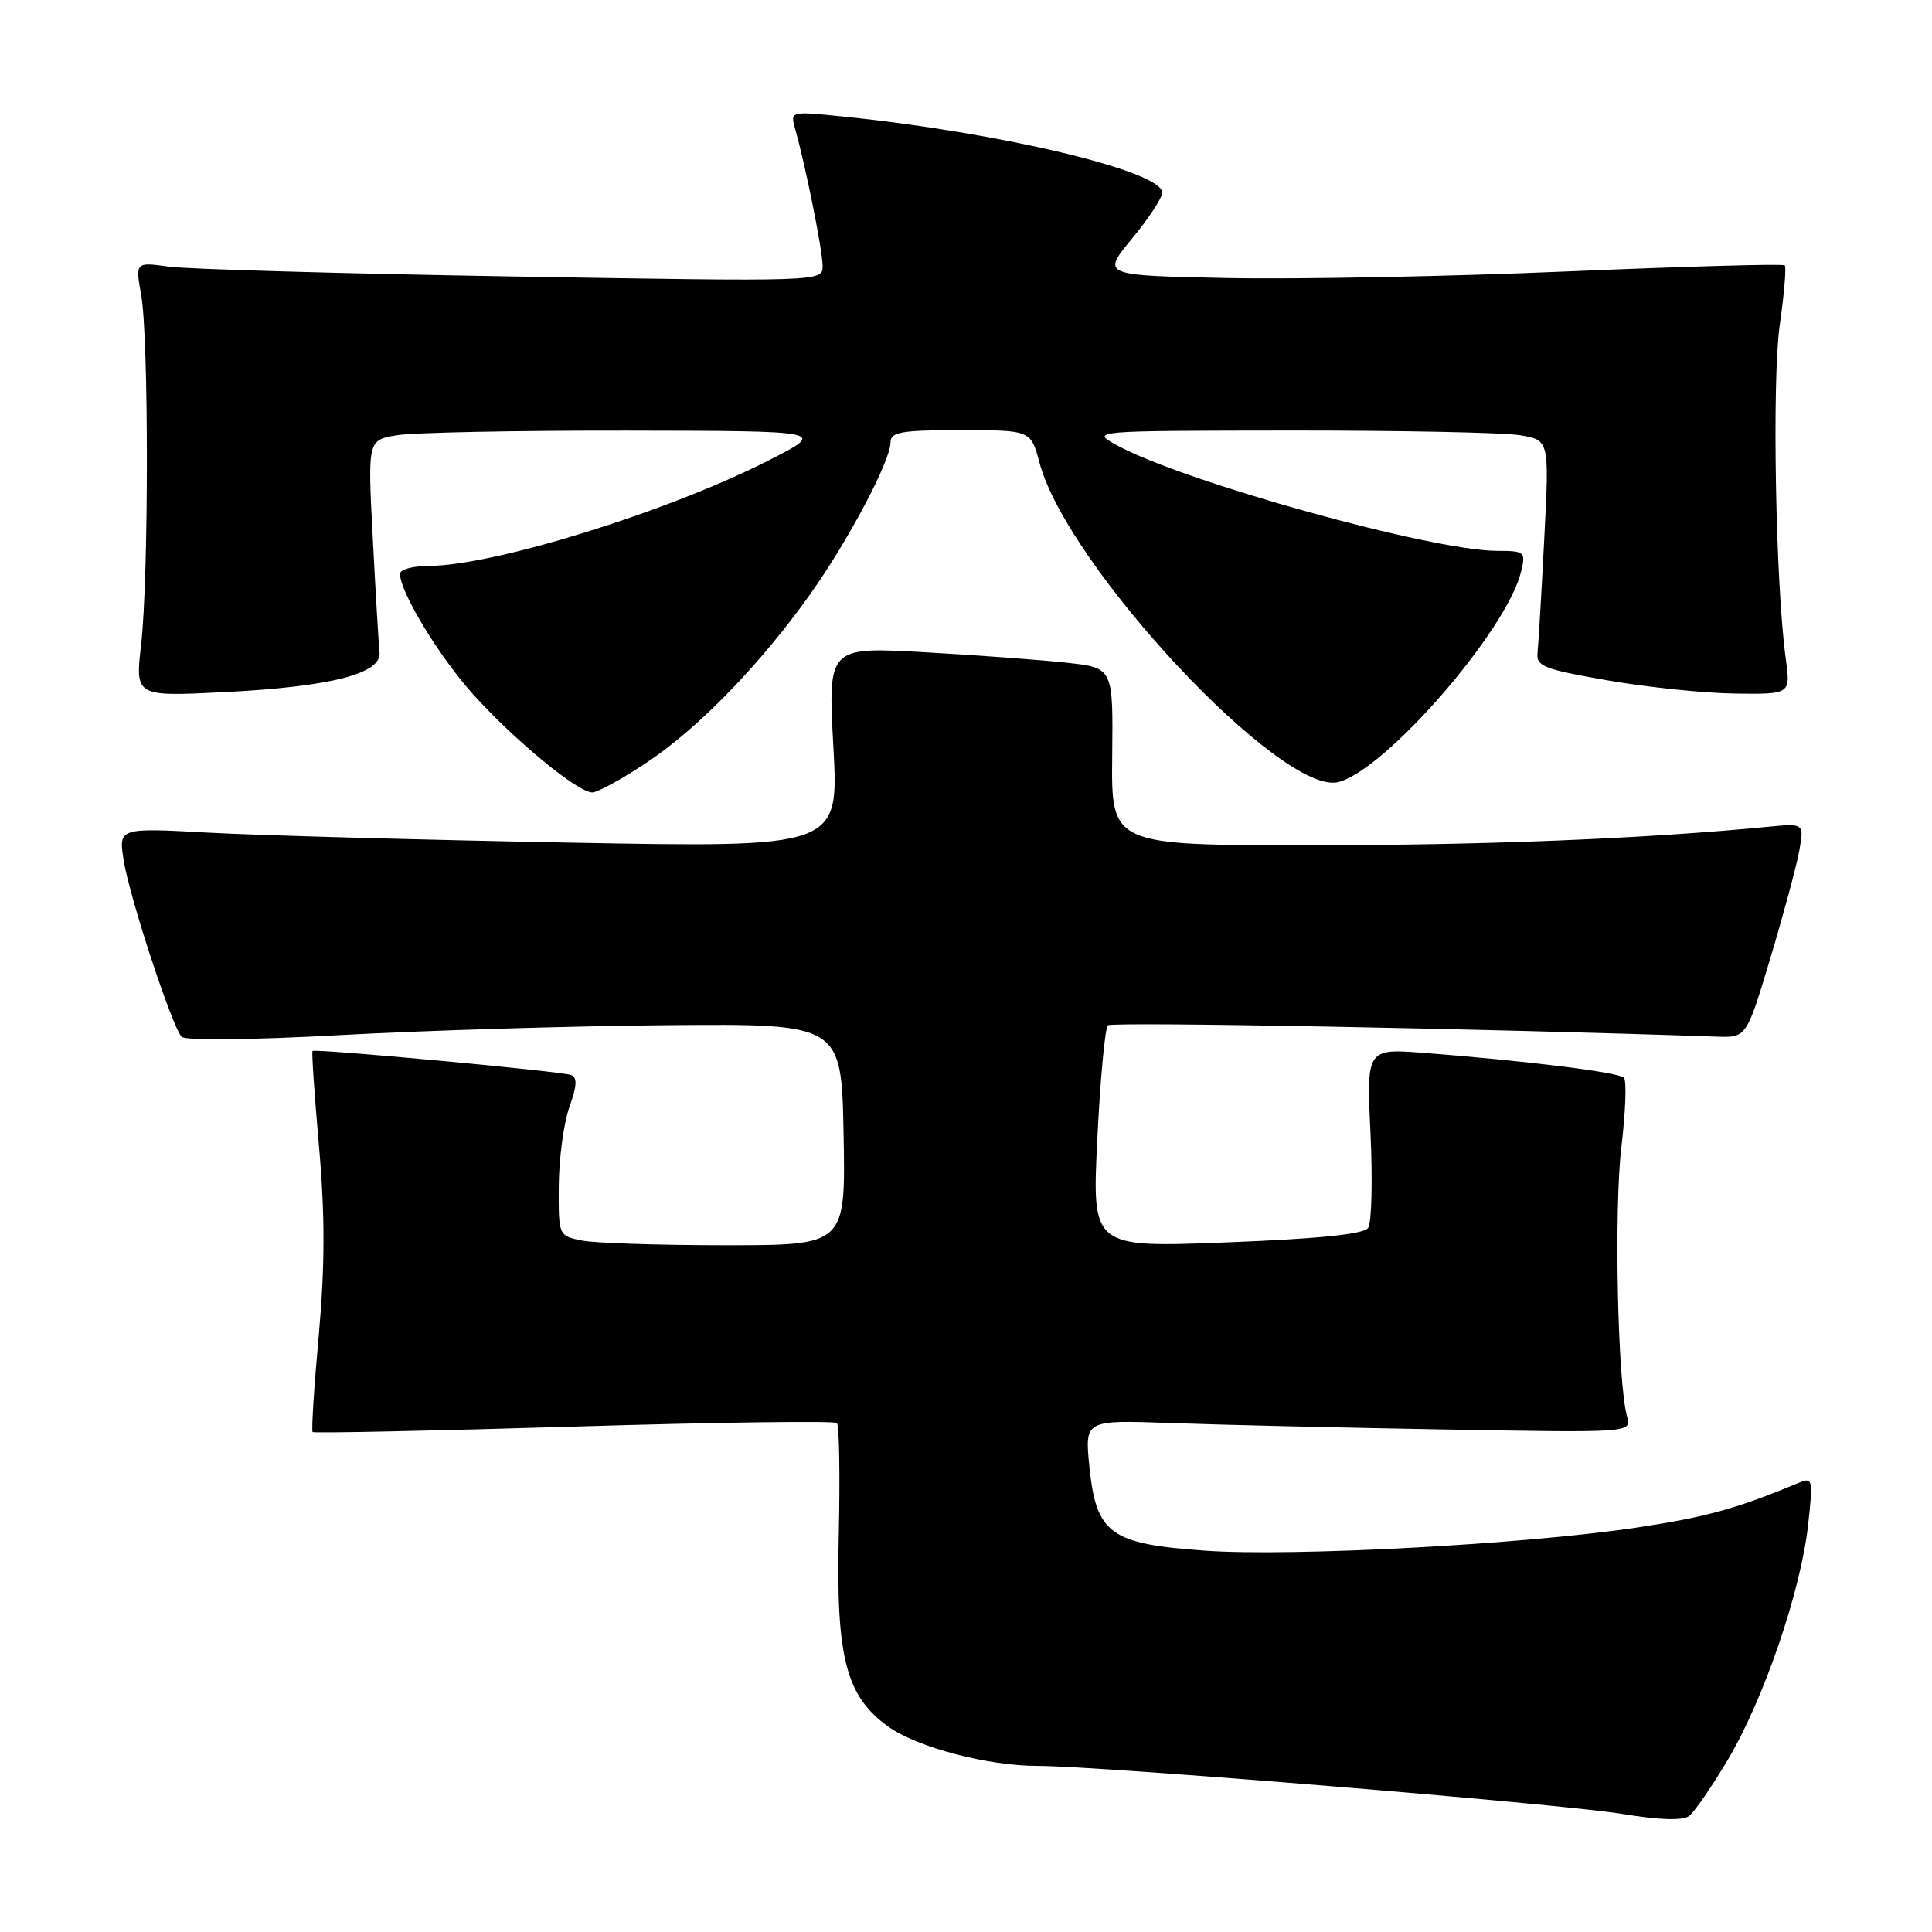 <?xml version="1.0" encoding="UTF-8" standalone="no"?>
<!DOCTYPE svg PUBLIC "-//W3C//DTD SVG 1.1//EN" "http://www.w3.org/Graphics/SVG/1.1/DTD/svg11.dtd" >
<svg xmlns="http://www.w3.org/2000/svg" xmlns:xlink="http://www.w3.org/1999/xlink" version="1.1" viewBox="0 0 256 256">
 <g >
 <path fill="currentColor"
d=" M 229.00 233.08 C 233.74 225.08 238.62 210.78 239.58 202.09 C 240.25 196.04 240.19 195.72 238.40 196.46 C 230.17 199.89 226.18 201.00 217.00 202.39 C 202.17 204.63 171.30 206.29 159.67 205.47 C 147.08 204.58 145.26 203.25 144.35 194.33 C 143.73 188.15 143.73 188.15 155.12 188.56 C 161.38 188.79 177.68 189.17 191.35 189.41 C 216.19 189.85 216.19 189.85 215.59 187.68 C 214.34 183.21 213.86 160.20 214.84 152.00 C 215.40 147.32 215.55 143.19 215.18 142.80 C 214.48 142.08 202.33 140.57 188.78 139.52 C 181.07 138.92 181.07 138.92 181.60 150.21 C 181.89 156.42 181.75 162.05 181.28 162.71 C 180.70 163.54 174.73 164.15 162.56 164.62 C 144.69 165.32 144.69 165.32 145.40 150.91 C 145.79 142.98 146.42 136.21 146.80 135.86 C 147.34 135.37 196.41 136.29 227.46 137.36 C 231.41 137.50 231.41 137.50 234.57 127.00 C 236.30 121.22 238.03 114.83 238.40 112.79 C 239.07 109.09 239.07 109.09 234.29 109.55 C 217.96 111.14 196.75 112.00 173.69 112.00 C 147.25 112.00 147.25 112.00 147.37 100.25 C 147.50 88.50 147.50 88.50 141.50 87.83 C 138.20 87.46 129.70 86.83 122.60 86.43 C 109.70 85.70 109.70 85.70 110.43 99.01 C 111.15 112.32 111.15 112.32 75.32 111.65 C 55.62 111.28 34.14 110.69 27.60 110.33 C 15.69 109.68 15.69 109.68 16.40 114.07 C 17.17 118.91 22.78 135.98 24.06 137.38 C 24.53 137.89 33.44 137.80 45.18 137.15 C 56.36 136.54 75.85 135.95 88.50 135.84 C 111.50 135.65 111.50 135.65 111.78 150.32 C 112.05 165.00 112.05 165.00 96.15 165.00 C 87.41 165.00 78.84 164.72 77.12 164.38 C 74.00 163.75 74.00 163.75 74.04 157.12 C 74.07 153.48 74.70 148.78 75.45 146.68 C 76.46 143.86 76.51 142.75 75.66 142.44 C 74.29 141.94 41.74 138.92 41.41 139.26 C 41.28 139.39 41.67 145.10 42.27 151.94 C 43.07 161.05 43.06 167.73 42.24 176.91 C 41.61 183.80 41.25 189.58 41.42 189.75 C 41.59 189.92 57.16 189.60 76.03 189.03 C 94.89 188.46 110.58 188.25 110.90 188.56 C 111.21 188.88 111.32 195.58 111.14 203.46 C 110.77 219.68 112.10 224.80 117.75 228.82 C 121.57 231.54 130.95 234.00 137.46 233.99 C 145.54 233.98 206.78 239.01 215.00 240.36 C 219.89 241.17 222.95 241.26 223.81 240.63 C 224.52 240.10 226.86 236.70 229.00 233.08 Z  M 85.80 100.97 C 92.59 96.44 100.74 88.03 107.35 78.74 C 112.38 71.67 118.00 61.06 118.00 58.63 C 118.00 57.24 119.38 57.00 127.29 57.00 C 136.59 57.00 136.59 57.00 137.75 61.35 C 141.42 75.07 169.90 105.50 177.33 103.63 C 183.58 102.06 199.65 83.56 201.55 75.75 C 202.19 73.11 202.06 73.00 198.36 72.99 C 189.69 72.97 156.88 63.85 148.00 59.00 C 144.50 57.08 144.50 57.08 171.00 57.05 C 185.57 57.04 199.25 57.31 201.40 57.67 C 205.30 58.31 205.30 58.31 204.62 71.40 C 204.25 78.61 203.85 85.40 203.73 86.50 C 203.53 88.28 204.56 88.68 213.00 90.15 C 218.22 91.06 225.82 91.85 229.89 91.90 C 237.27 92.00 237.27 92.00 236.62 87.25 C 235.27 77.38 234.78 50.37 235.83 43.03 C 236.42 38.92 236.71 35.38 236.49 35.16 C 236.27 34.93 223.35 35.30 207.79 35.96 C 192.23 36.63 171.95 37.02 162.73 36.84 C 145.97 36.50 145.97 36.50 149.98 31.64 C 152.19 28.97 154.00 26.22 154.00 25.52 C 154.00 22.67 132.42 17.53 111.60 15.43 C 104.70 14.73 104.70 14.73 105.37 17.12 C 106.77 22.09 109.00 33.22 109.00 35.23 C 109.00 37.32 109.00 37.32 67.93 36.63 C 45.34 36.25 24.85 35.67 22.39 35.33 C 17.93 34.72 17.93 34.72 18.71 39.11 C 19.72 44.80 19.71 76.49 18.70 85.40 C 17.91 92.30 17.91 92.30 29.71 91.71 C 43.83 91.00 50.60 89.27 50.29 86.43 C 50.18 85.37 49.77 78.61 49.40 71.40 C 48.71 58.31 48.71 58.31 52.61 57.67 C 54.75 57.31 68.42 57.04 83.00 57.06 C 109.50 57.10 109.50 57.10 102.00 60.93 C 88.68 67.75 65.41 74.98 56.75 74.99 C 54.69 75.00 53.00 75.46 53.00 76.03 C 53.00 78.44 58.18 86.98 62.66 91.97 C 68.17 98.09 76.55 105.00 78.48 105.00 C 79.19 105.00 82.49 103.19 85.80 100.97 Z "/>
</g>
</svg>
